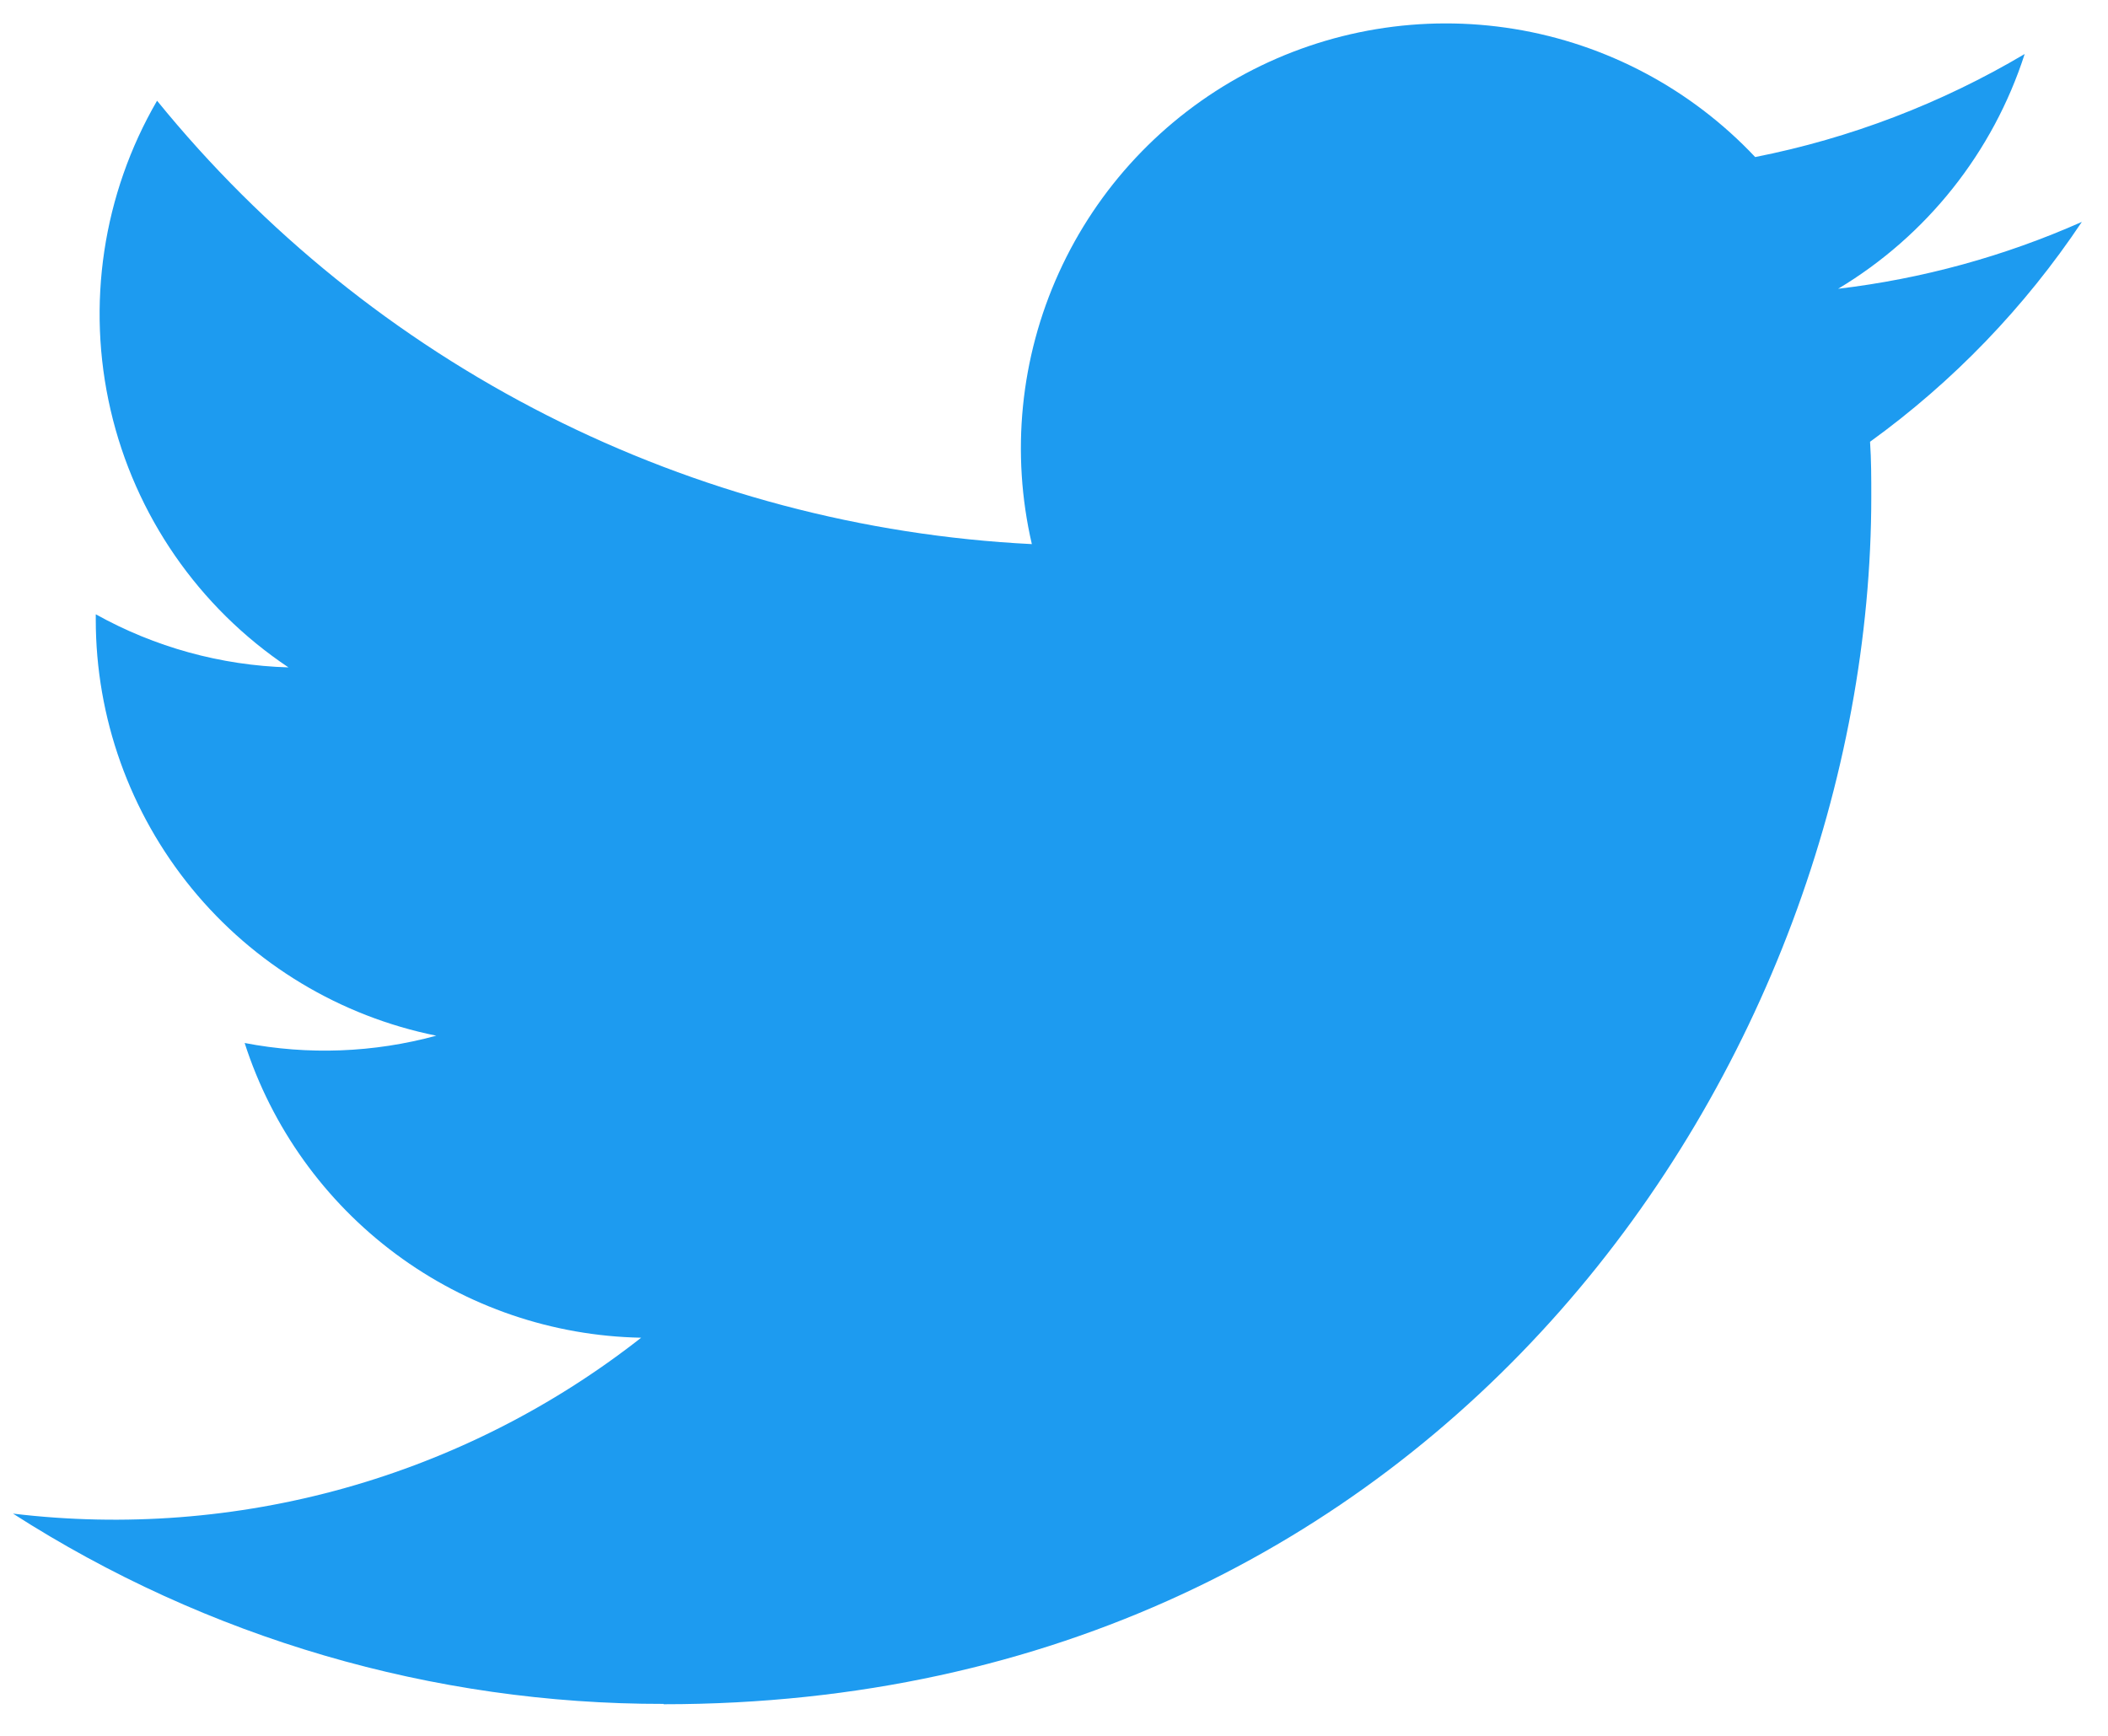 <svg width="51" height="42" viewBox="0 0 51 42" fill="none" xmlns="http://www.w3.org/2000/svg">
<path d="M45.243 10.688C45.273 11.129 45.273 11.571 45.273 12.016C45.273 25.585 34.944 41.235 16.056 41.235V41.227C10.476 41.235 5.011 39.636 0.315 36.623C3.003 36.946 5.729 36.736 8.337 36.006C10.944 35.276 13.382 34.039 15.512 32.367C13.369 32.326 11.293 31.617 9.573 30.339C7.853 29.06 6.575 27.276 5.919 25.236C7.457 25.532 9.043 25.472 10.555 25.059C8.231 24.59 6.14 23.331 4.639 21.496C3.138 19.661 2.317 17.363 2.317 14.992V14.863C3.745 15.659 5.344 16.1 6.979 16.148C4.805 14.695 3.266 12.469 2.676 9.922C2.085 7.375 2.487 4.698 3.8 2.437C6.378 5.61 9.595 8.204 13.241 10.053C16.887 11.901 20.881 12.961 24.964 13.165C24.454 10.964 24.684 8.656 25.618 6.599C26.551 4.542 28.137 2.849 30.128 1.783C32.121 0.717 34.408 0.337 36.638 0.701C38.868 1.066 40.915 2.155 42.464 3.8C44.763 3.346 46.968 2.502 48.984 1.307C48.218 3.684 46.614 5.703 44.471 6.987C46.506 6.746 48.494 6.201 50.367 5.369C48.989 7.433 47.254 9.235 45.243 10.689V10.688Z" fill="#1D9BF0"/>
</svg>

